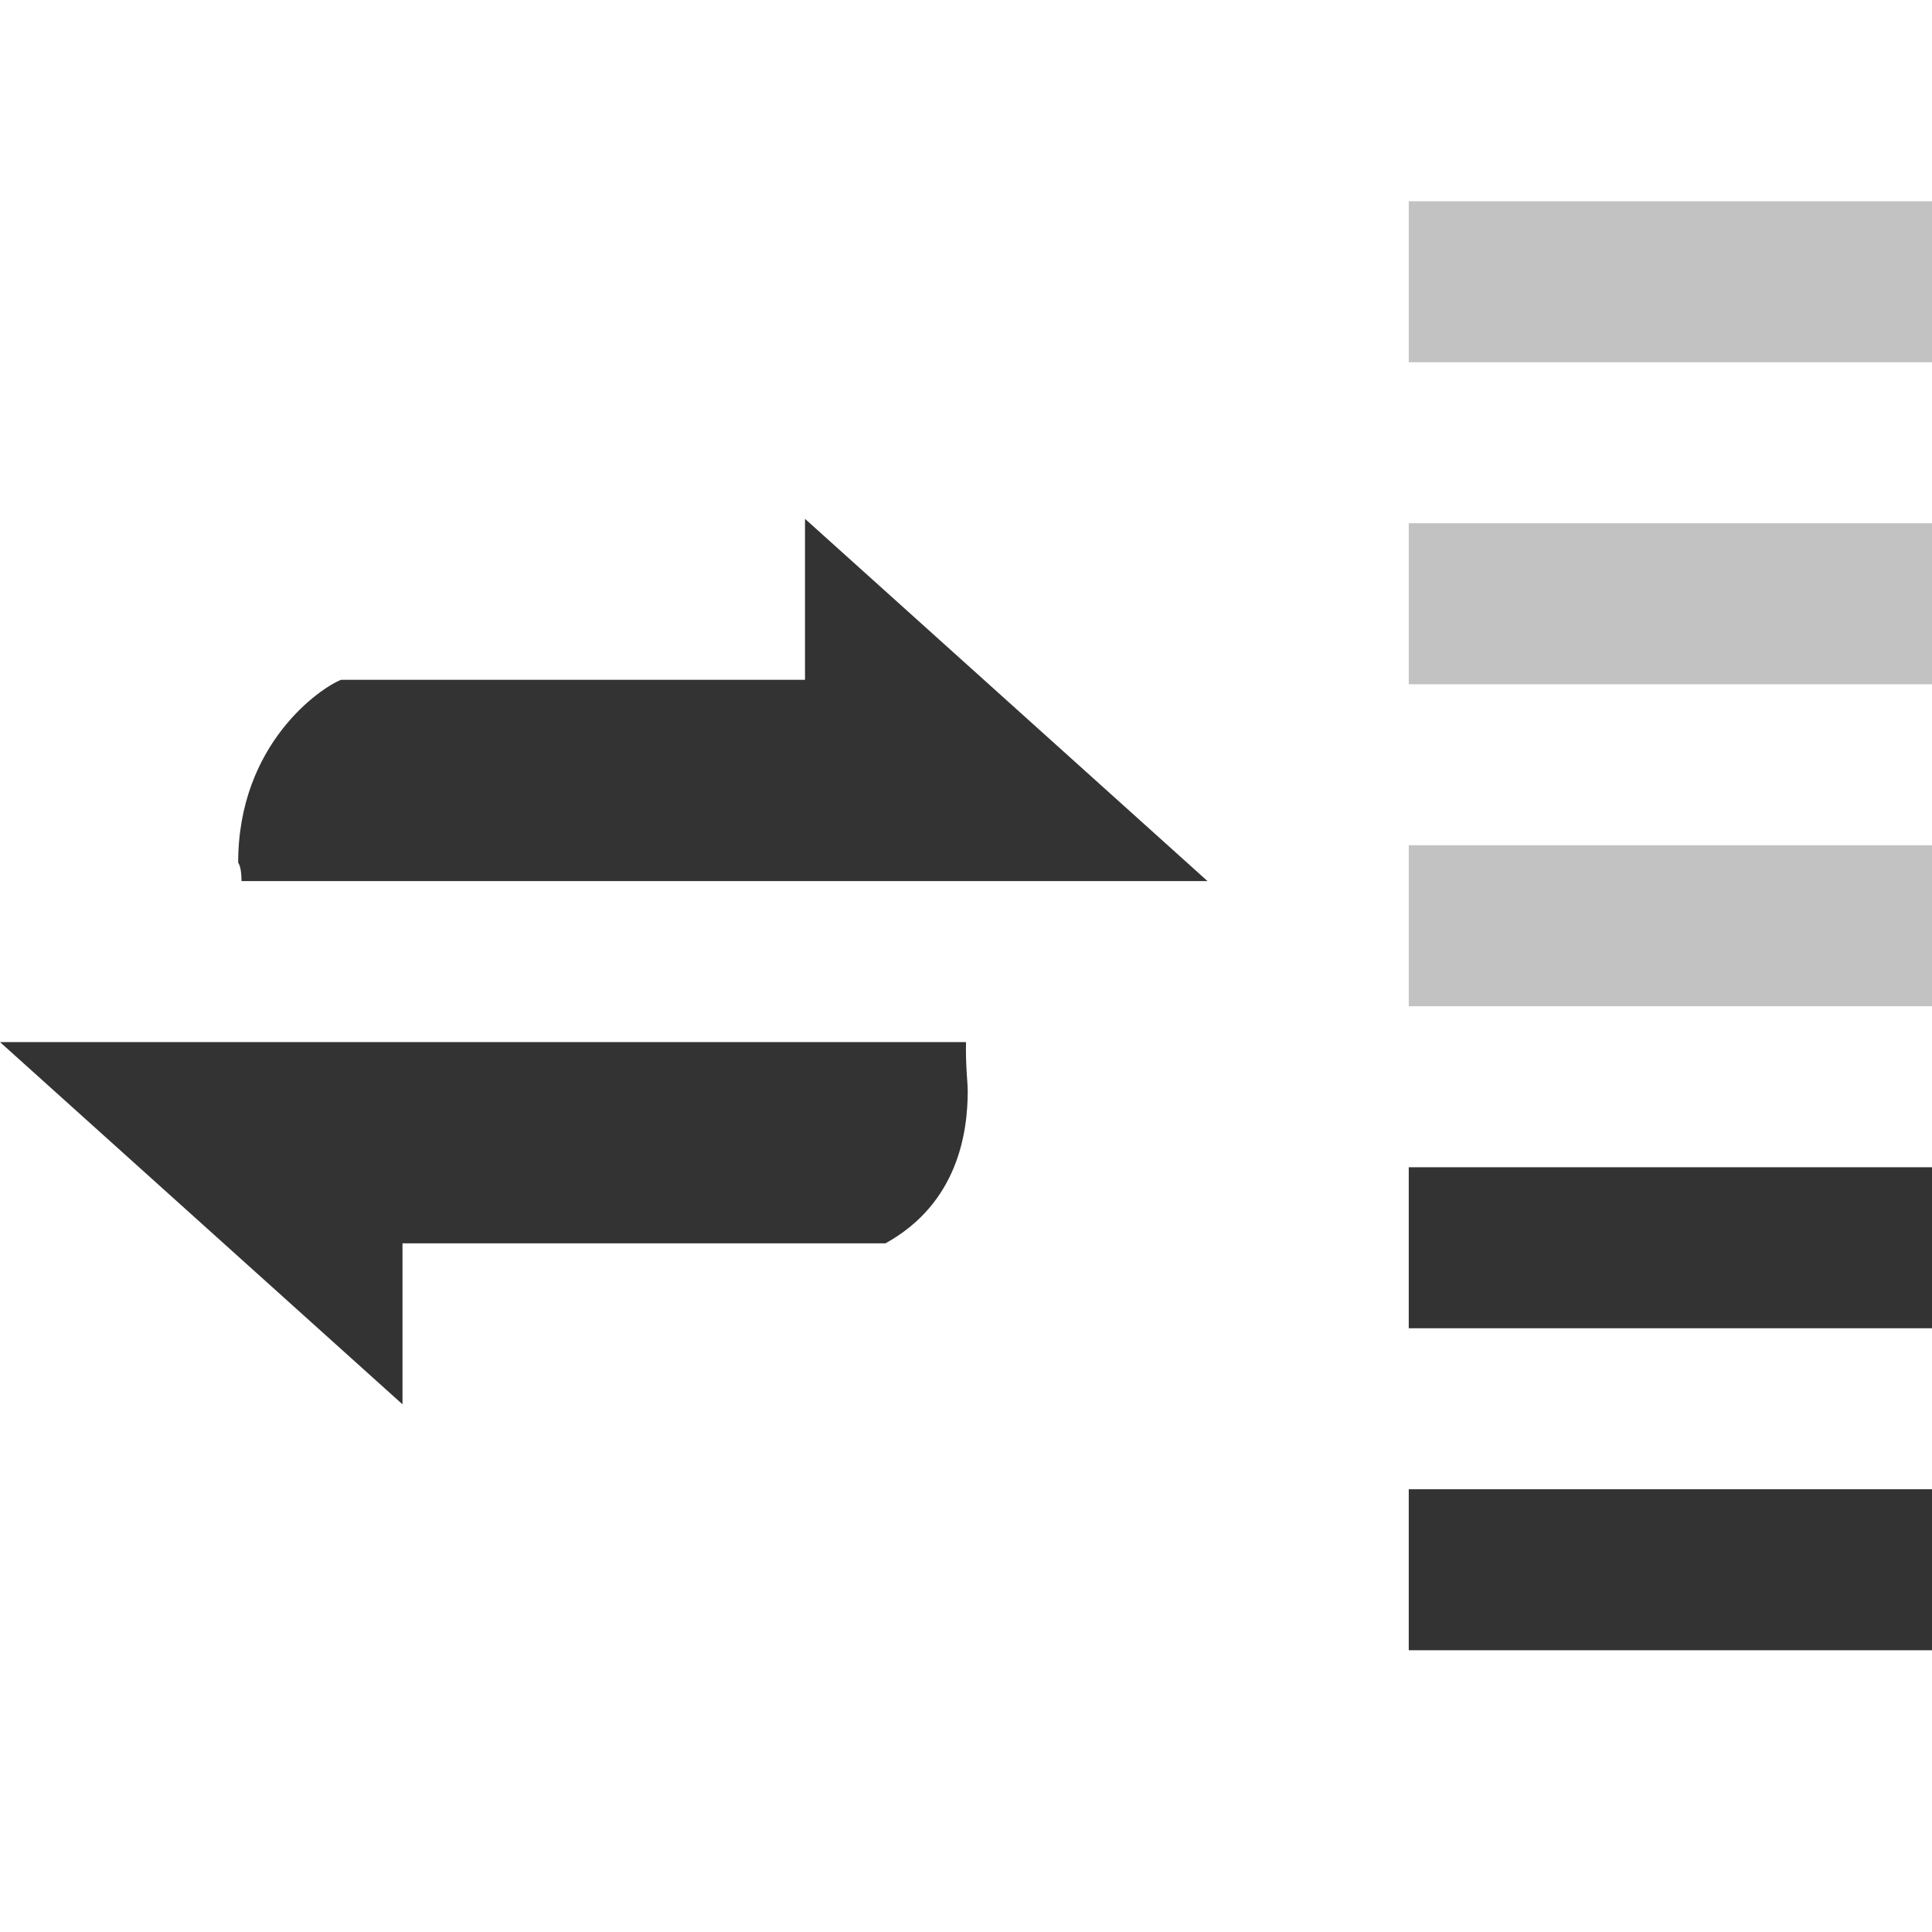 <?xml version="1.0" encoding="iso-8859-1"?>
<!-- Generator: Adobe Illustrator 14.0.0, SVG Export Plug-In . SVG Version: 6.00 Build 43363)  -->
<!DOCTYPE svg PUBLIC "-//W3C//DTD SVG 1.1//EN" "http://www.w3.org/Graphics/SVG/1.1/DTD/svg11.dtd">
<svg version="1.1" id="icon-m-common-packetdata-strength2-layer"
	 xmlns="http://www.w3.org/2000/svg" xmlns:xlink="http://www.w3.org/1999/xlink" x="0px" y="0px" width="48px" height="48px"
	 viewBox="0 0 48 48" style="enable-background:new 0 0 48 48;" xml:space="preserve">
<g id="icon-m-common-packetdata-strength2">
	<g>
		<rect style="fill:none;" width="48" height="48"/>
		<g>
			<path style="fill:#333333;" d="M22,30.89c1.807-1,2.043-2.768,2.043-3.788c0-0.21-0.054-0.59-0.043-1.212H0l10,9c0,0,0-3.183,0-4
				H22z"/>
			<path style="fill:#333333;" d="M8.474,16.89c-0.497,0.192-2.557,1.581-2.557,4.545c0,0,0.083,0.081,0.083,0.455h24l-10-9
				c0,0,0,3.19,0,4H8.474z"/>
		</g>
		<g>
			<rect x="35" y="37" style="fill:#333333;" width="13" height="4"/>
			<rect x="35" y="29" style="fill:#333333;" width="13" height="4"/>
			<rect x="35" y="21" style="opacity:0.3;fill:#333333;" width="13" height="4"/>
			<rect x="35" y="13" style="opacity:0.3;fill:#333333;" width="13" height="4"/>
			<rect x="35" y="5" style="opacity:0.3;fill:#333333;" width="13" height="4"/>
		</g>
	</g>
</g>
</svg>
